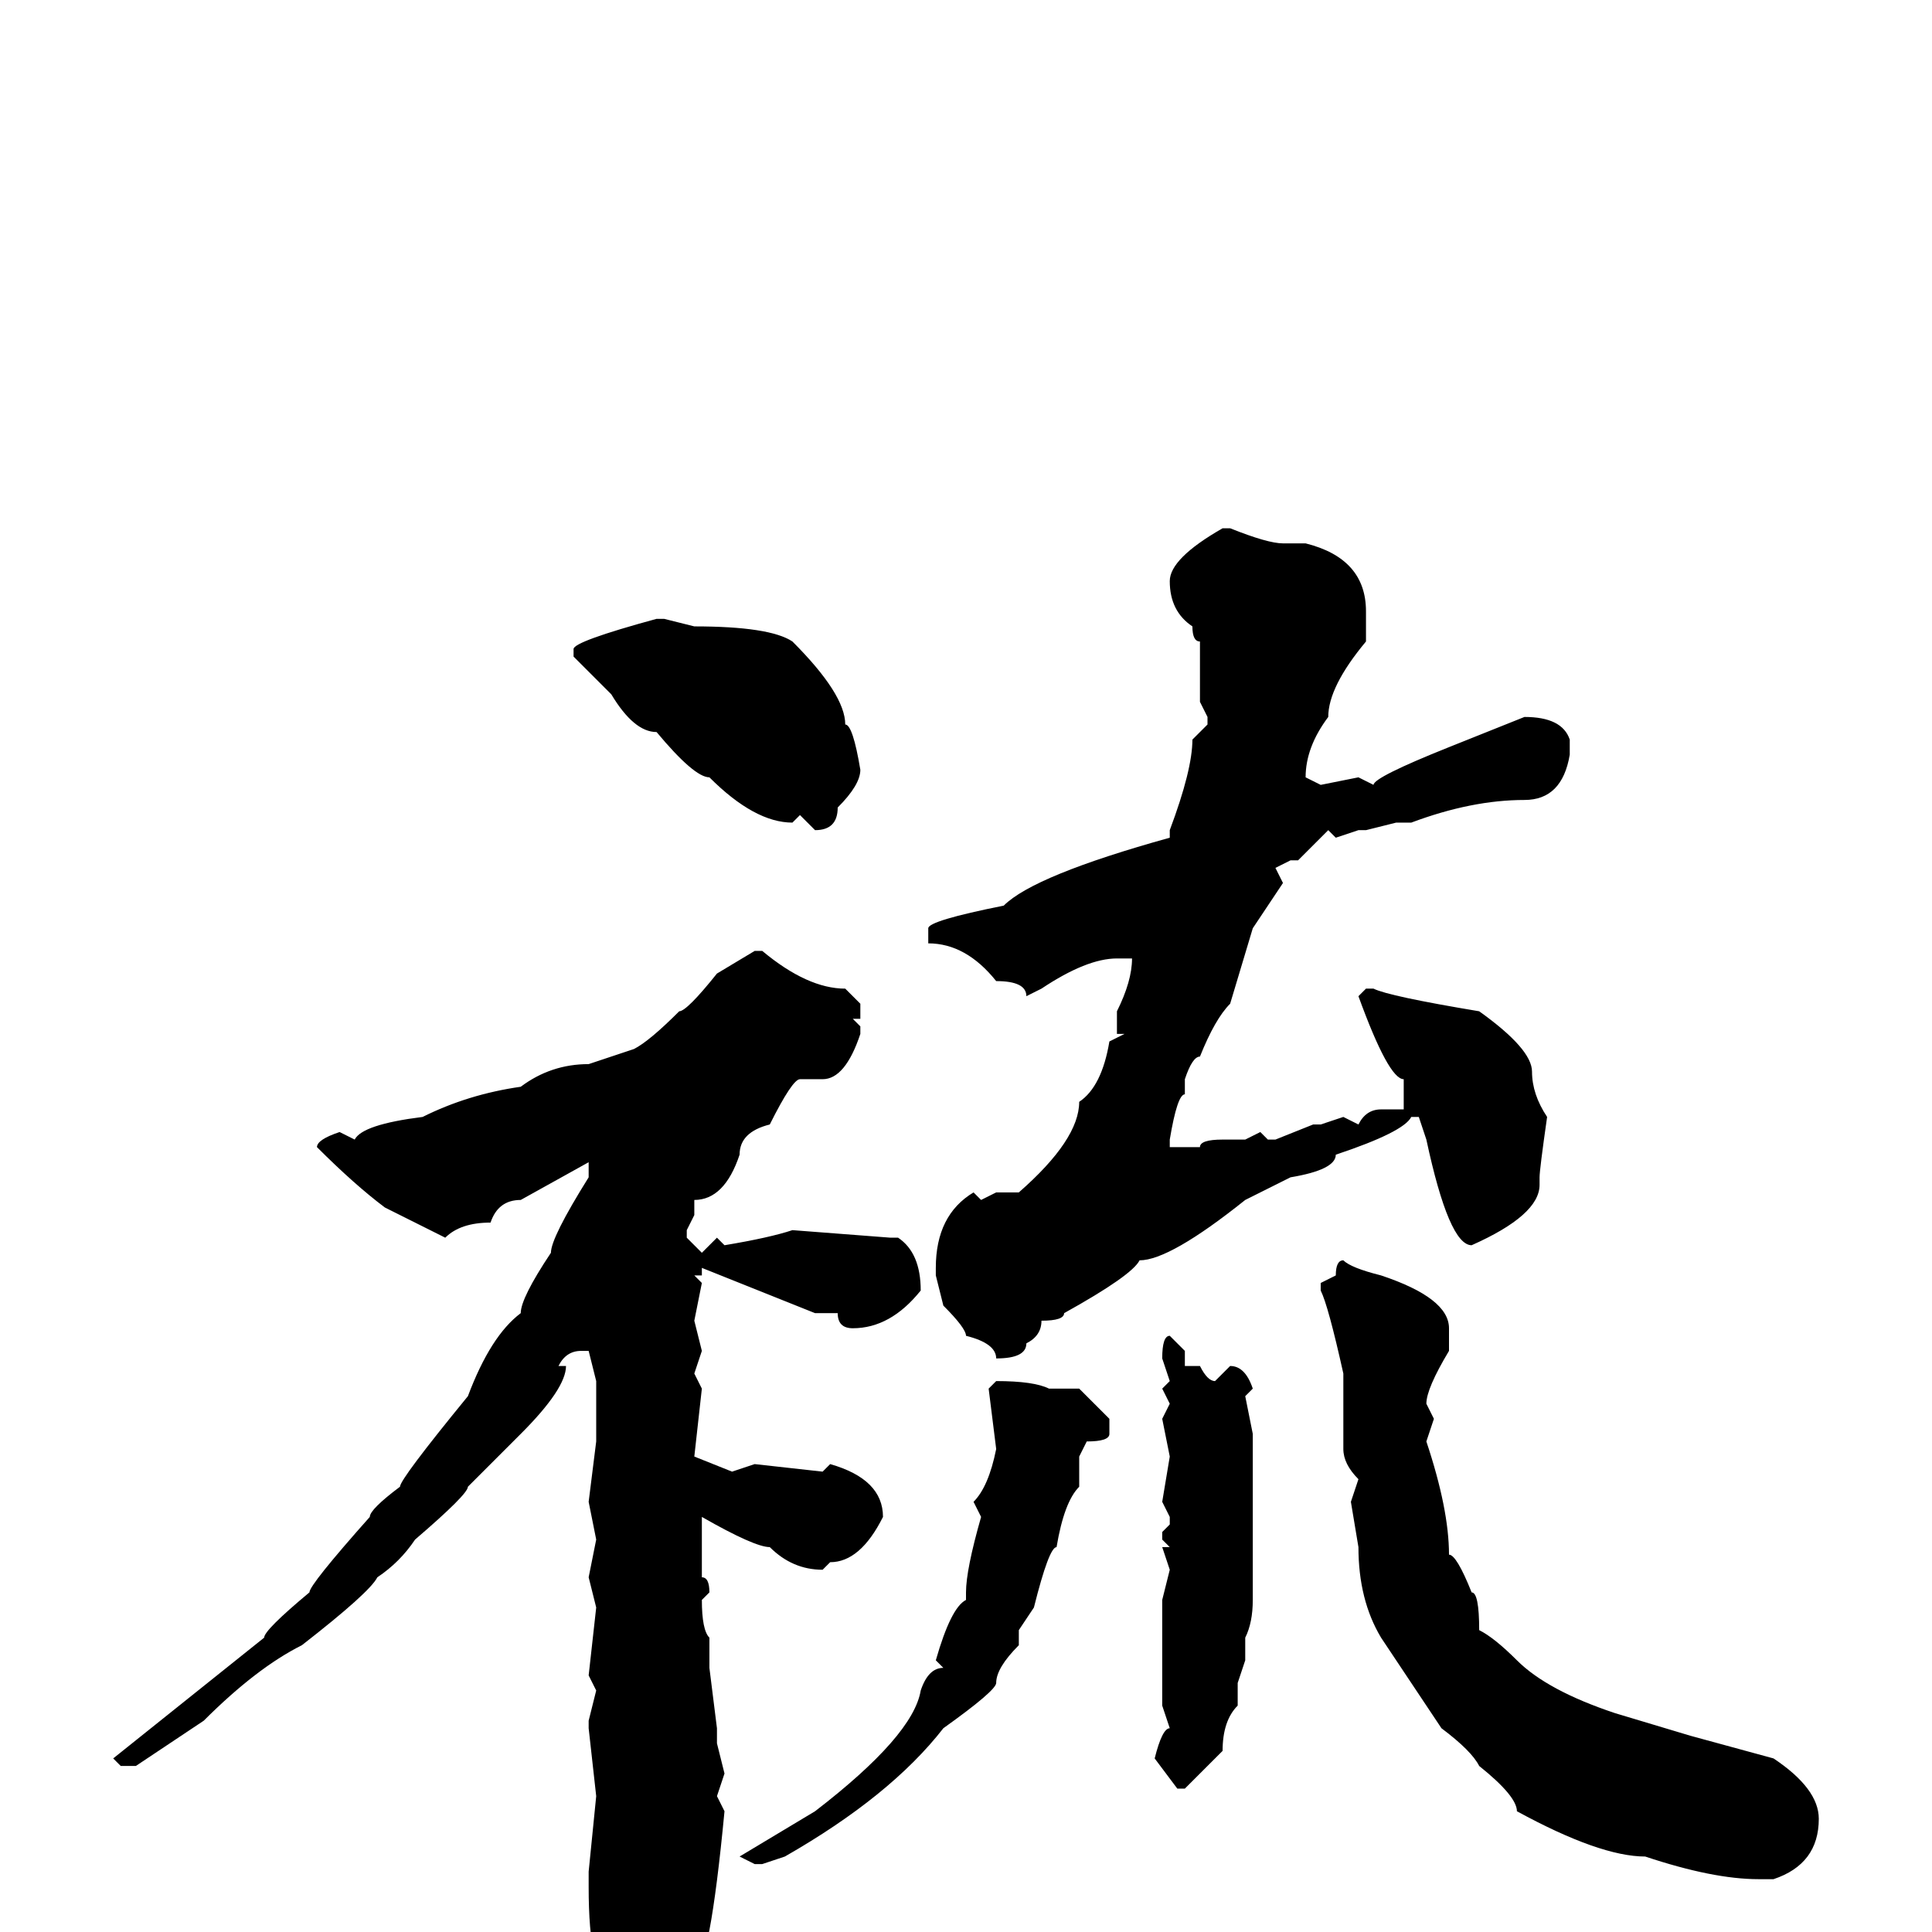 <svg xmlns="http://www.w3.org/2000/svg" viewBox="0 -256 256 256">
	<path fill="#000000" d="M162 -186H163Q168 -184 170 -184H173Q181 -182 181 -175V-171Q176 -165 176 -161Q173 -157 173 -153L175 -152L180 -153L182 -152Q182 -153 192 -157L202 -161Q207 -161 208 -158V-156Q207 -150 202 -150Q195 -150 187 -147H185L181 -146H180L177 -145L176 -146L172 -142H171L169 -141L170 -139L166 -133L163 -123Q161 -121 159 -116Q158 -116 157 -113V-111Q156 -111 155 -105V-104H159Q159 -105 162 -105H165L167 -106L168 -105H169L174 -107H175L178 -108L180 -107Q181 -109 183 -109H186V-113Q184 -113 180 -124L181 -125H182Q184 -124 196 -122Q203 -117 203 -114Q203 -111 205 -108Q204 -101 204 -100V-99Q204 -95 195 -91Q192 -91 189 -105L188 -108H187Q186 -106 177 -103Q177 -101 171 -100L165 -97Q155 -89 151 -89Q150 -87 141 -82Q141 -81 138 -81Q138 -79 136 -78Q136 -76 132 -76Q132 -78 128 -79Q128 -80 125 -83L124 -87V-88Q124 -95 129 -98L130 -97L132 -98H135Q143 -105 143 -110Q146 -112 147 -118L149 -119H148V-122Q150 -126 150 -129H148Q144 -129 138 -125L136 -124Q136 -126 132 -126Q128 -131 123 -131V-133Q123 -134 133 -136Q137 -140 155 -145V-146Q158 -154 158 -158L160 -160V-161L159 -163V-165V-168V-171Q158 -171 158 -173Q155 -175 155 -179Q155 -182 162 -186ZM87 -174H88L92 -173Q102 -173 105 -171Q112 -164 112 -160Q113 -160 114 -154Q114 -152 111 -149Q111 -146 108 -146L106 -148L105 -147Q100 -147 94 -153Q92 -153 87 -159Q84 -159 81 -164L76 -169V-170Q76 -171 87 -174ZM100 -130H101Q107 -125 112 -125L114 -123V-121H113L114 -120V-119Q112 -113 109 -113H108H107H106Q105 -113 102 -107Q98 -106 98 -103Q96 -97 92 -97V-96V-95L91 -93V-92L93 -90L95 -92L96 -91Q102 -92 105 -93L118 -92H119Q122 -90 122 -85Q118 -80 113 -80Q111 -80 111 -82H110H108L93 -88V-87H92L93 -86L92 -81L93 -77L92 -74L93 -72L92 -63L97 -61L100 -62L109 -61L110 -62Q117 -60 117 -55Q114 -49 110 -49L109 -48Q105 -48 102 -51Q100 -51 93 -55V-54V-50V-47Q94 -47 94 -45L93 -44Q93 -40 94 -39V-38V-35L95 -27V-25L96 -21L95 -18L96 -16Q94 5 92 5Q88 10 86 10Q85 10 81 6Q78 6 78 -6V-8L79 -18L78 -27V-28L79 -32L78 -34L79 -43L78 -47L79 -52L78 -57L79 -65V-73L78 -77H77Q75 -77 74 -75H75Q75 -72 69 -66L62 -59Q62 -58 55 -52Q53 -49 50 -47Q49 -45 40 -38Q34 -35 27 -28L18 -22H16L15 -23L35 -39Q35 -40 41 -45Q41 -46 49 -55Q49 -56 53 -59Q53 -60 62 -71Q65 -79 69 -82Q69 -84 73 -90Q73 -92 78 -100V-102L69 -97Q66 -97 65 -94Q61 -94 59 -92L51 -96Q47 -99 42 -104Q42 -105 45 -106L47 -105Q48 -107 56 -108Q62 -111 69 -112Q73 -115 78 -115L84 -117Q86 -118 90 -122Q91 -122 95 -127ZM178 -89Q179 -88 183 -87Q192 -84 192 -80V-77Q189 -72 189 -70L190 -68L189 -65Q192 -56 192 -50Q193 -50 195 -45Q196 -45 196 -40Q198 -39 201 -36Q205 -32 214 -29L224 -26L235 -23Q241 -19 241 -15Q241 -9 235 -7H233Q227 -7 218 -10Q212 -10 201 -16Q201 -18 196 -22Q195 -24 191 -27L183 -39Q180 -44 180 -51L179 -57L180 -60Q178 -62 178 -64V-74Q176 -83 175 -85V-86L177 -87Q177 -89 178 -89ZM155 -79L157 -77V-75H159Q160 -73 161 -73L163 -75Q165 -75 166 -72L165 -71L166 -66V-44Q166 -41 165 -39V-36L164 -33V-30Q162 -28 162 -24L157 -19H156L153 -23Q154 -27 155 -27L154 -30V-44L155 -48L154 -51H155L154 -52V-53L155 -54V-55L154 -57L155 -63L154 -68L155 -70L154 -72L155 -73L154 -76Q154 -79 155 -79ZM132 -73Q137 -73 139 -72H143L147 -68V-66Q147 -65 144 -65L143 -63V-60V-59Q141 -57 140 -51Q139 -51 137 -43L135 -40V-38Q132 -35 132 -33Q132 -32 125 -27Q118 -18 104 -10L101 -9H100L98 -10L108 -16Q121 -26 122 -32Q123 -35 125 -35L124 -36Q126 -43 128 -44V-45Q128 -48 130 -55L129 -57Q131 -59 132 -64L131 -72Z"/>
</svg>